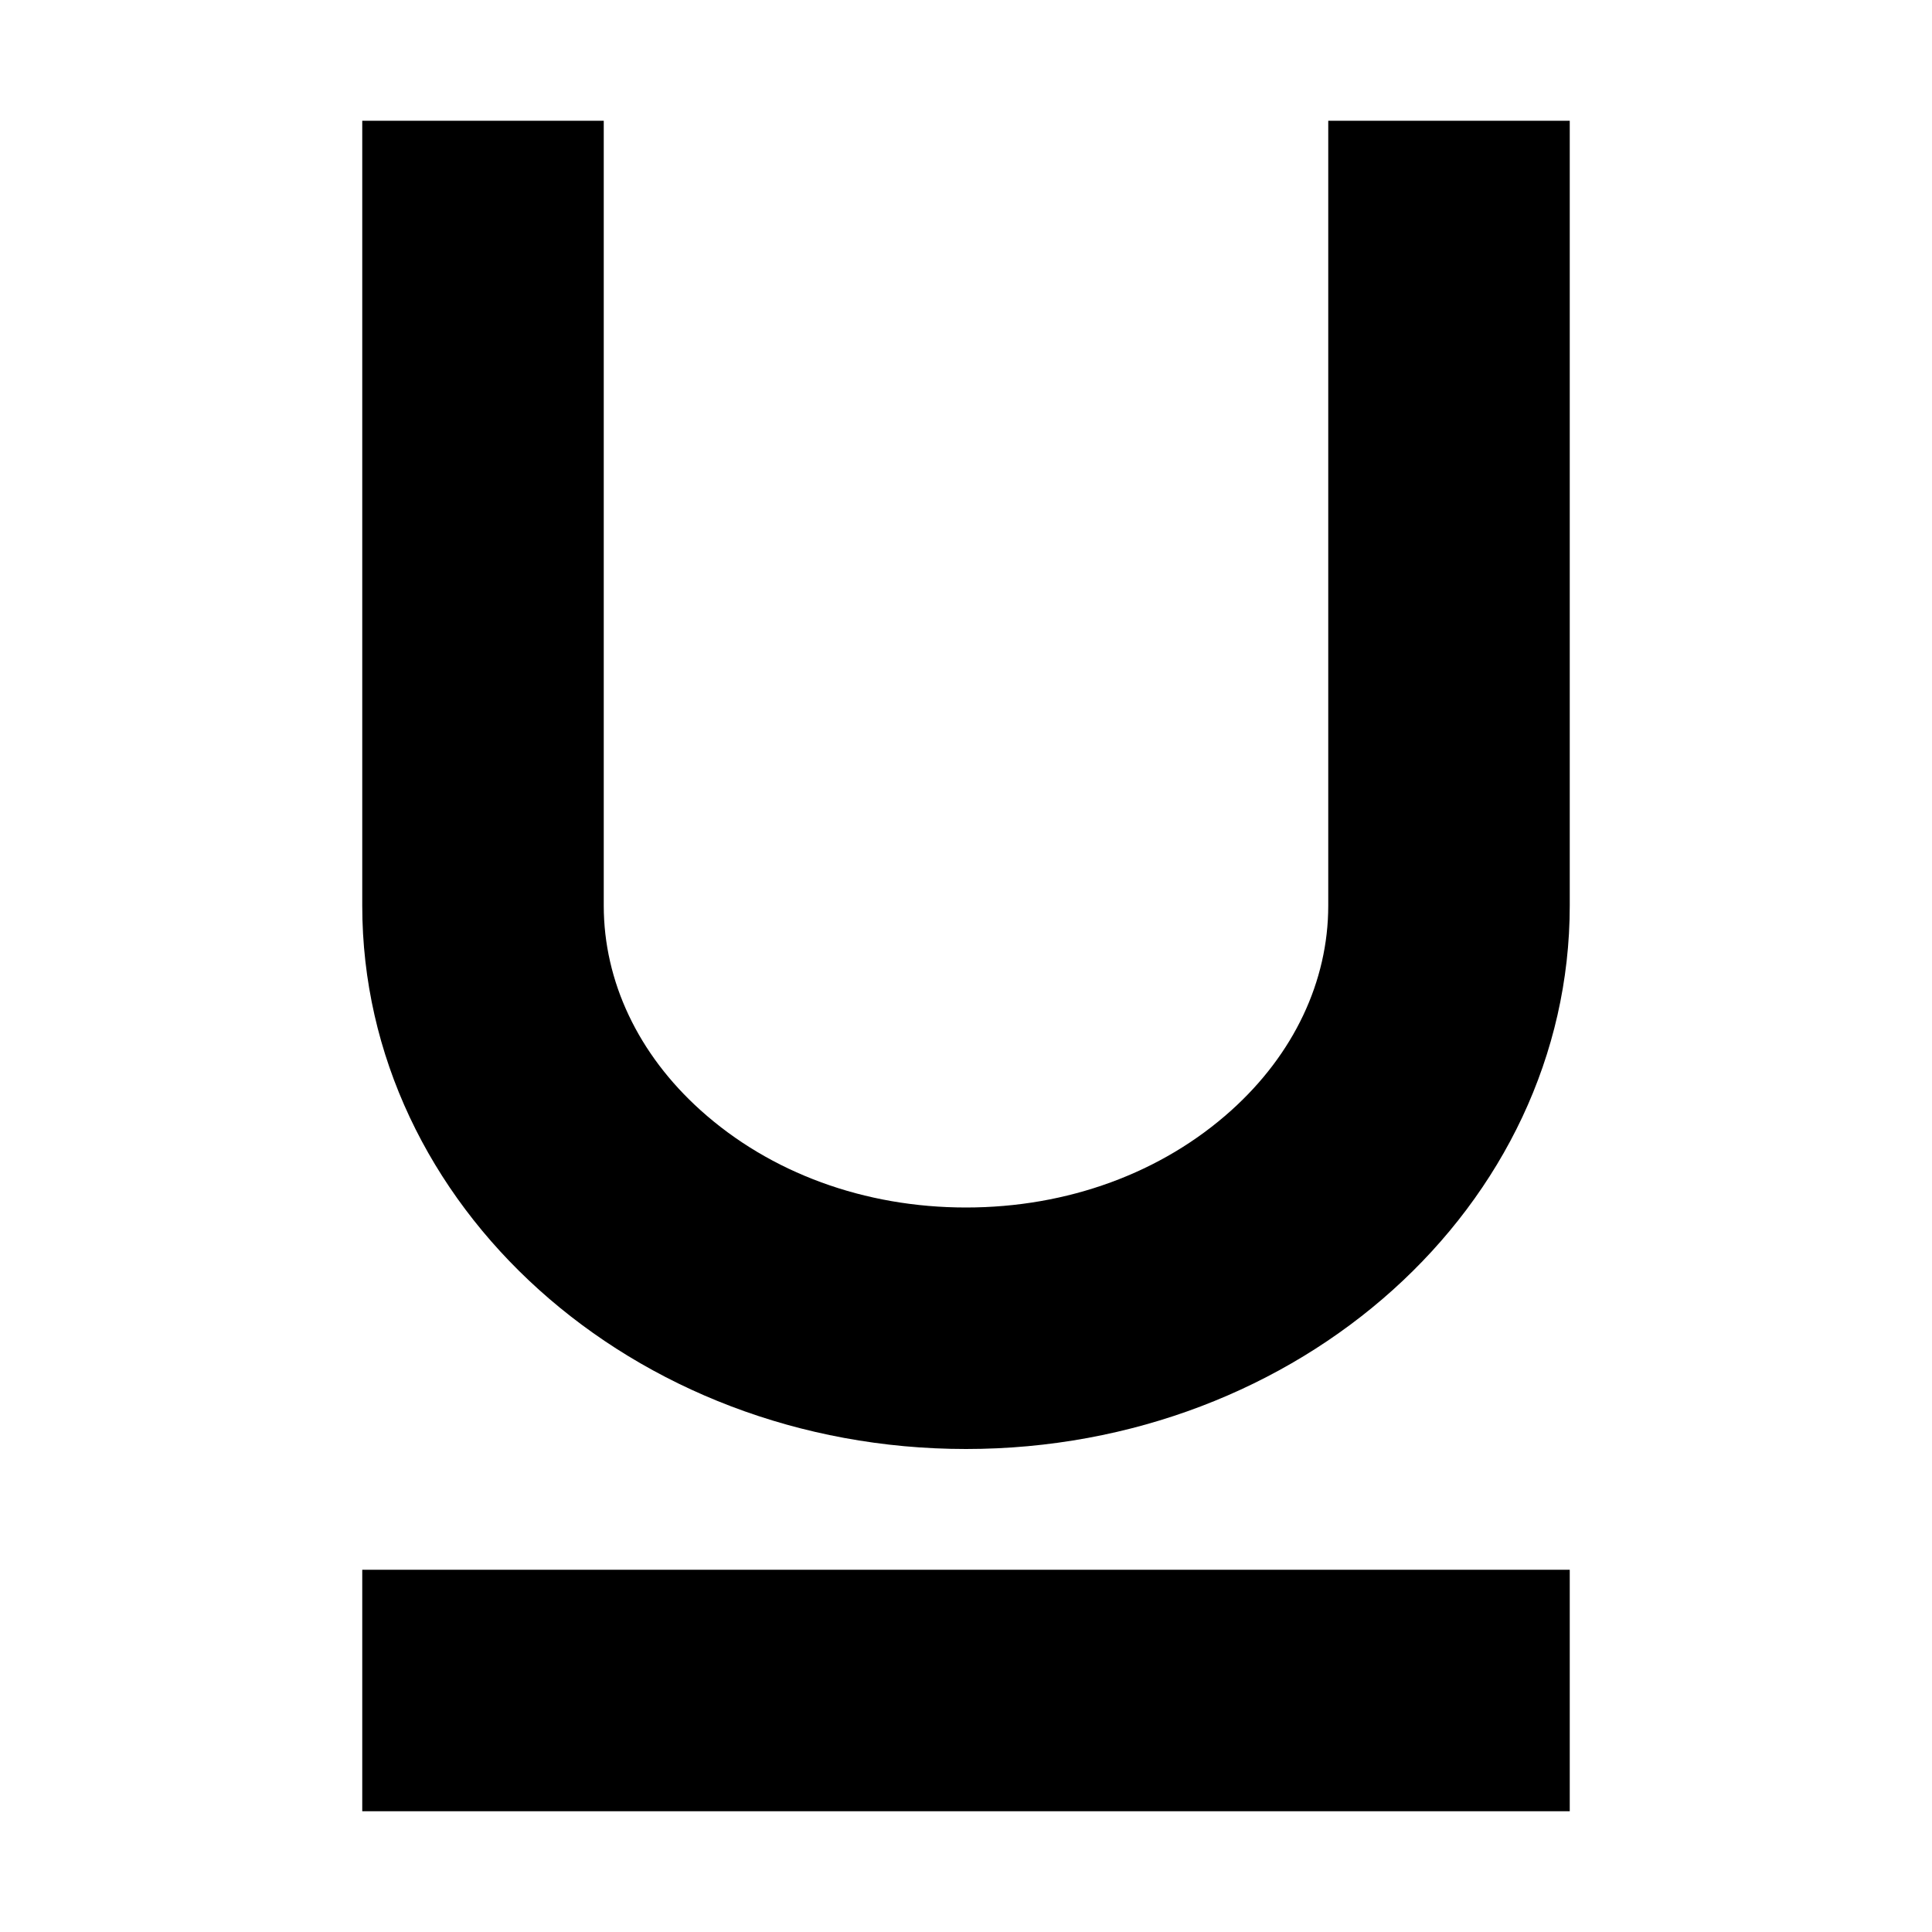 <?xml version="1.0" encoding="utf-8"?>
<!-- Generated by IcoMoon.io -->
<!DOCTYPE svg PUBLIC "-//W3C//DTD SVG 1.1//EN" "http://www.w3.org/Graphics/SVG/1.1/DTD/svg11.dtd">
<svg version="1.1" xmlns="http://www.w3.org/2000/svg" xmlns:xlink="http://www.w3.org/1999/xlink" width="24" height="24" viewBox="0 0 24 24">
<g id="icomoon-ignore">
</g>
<path d="M16.5 1.5h3v9.75c0 3.728-3.358 6.75-7.5 6.75s-7.5-3.022-7.5-6.75v-9.75h3v9.75c0 0.941 0.427 1.845 1.204 2.543 0.865 0.778 2.035 1.207 3.296 1.207s2.432-0.429 3.296-1.207c0.776-0.698 1.204-1.602 1.204-2.543v-9.75zM4.5 19.5h15v3h-15z" fill="#000000"></path>
</svg>
